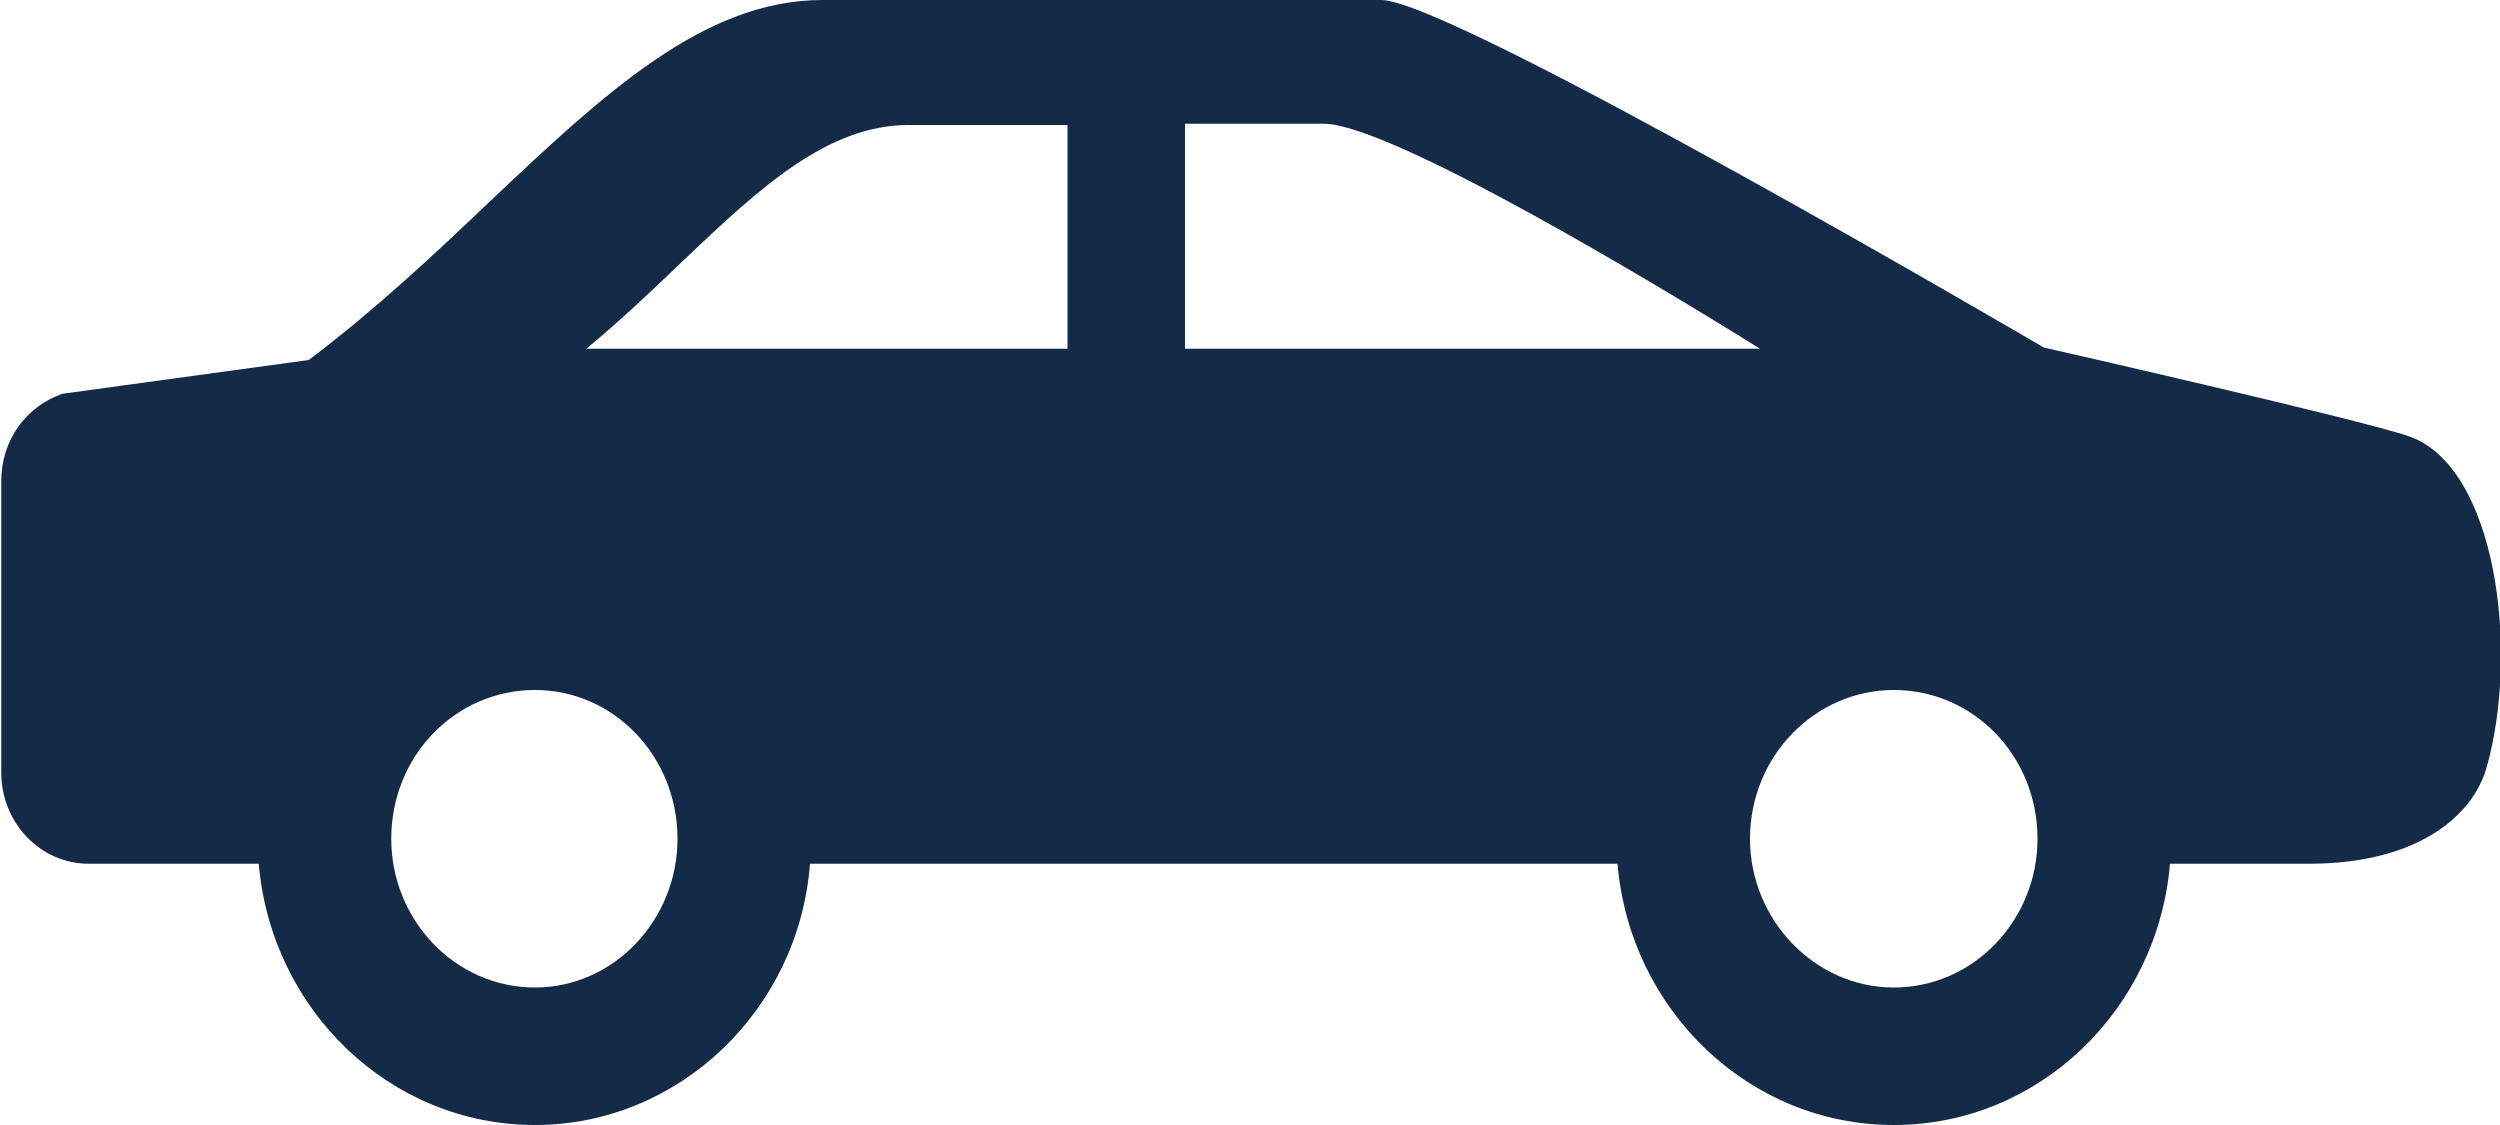 <?xml version="1.0" encoding="utf-8"?>
<svg xmlns="http://www.w3.org/2000/svg"
	xmlns:xlink="http://www.w3.org/1999/xlink"
	width="20px" height="9px" viewBox="0 0 20 9">
<path fillRule="evenodd" d="M 19.27 3.49C 18.9 3.36 16.35 2.78 16.35 2.78 16.35 2.78 11.61 0 11.05 0 10.48 0 6.58 0 6.58 0 5.63 0 4.83 0.75 3.91 1.62 3.48 2.03 3 2.48 2.47 2.88 2.47 2.88 0.5 3.15 0.5 3.15 0.21 3.25 0.01 3.52 0.01 3.85 0.01 3.85 0.01 6.18 0.01 6.18 0.01 6.58 0.32 6.91 0.71 6.91 0.71 6.91 2.07 6.91 2.07 6.91 2.17 8.08 3.12 9 4.28 9 5.43 9 6.39 8.08 6.48 6.91 6.48 6.91 12.94 6.91 12.94 6.91 13.04 8.08 13.99 9 15.15 9 16.31 9 17.26 8.08 17.36 6.91 17.36 6.91 18.47 6.91 18.47 6.91 19.35 6.91 19.78 6.52 19.89 6.15 20.16 5.21 19.97 3.73 19.27 3.49ZM 4.28 7.9C 3.64 7.9 3.13 7.36 3.13 6.71 3.13 6.05 3.64 5.52 4.28 5.52 4.91 5.52 5.42 6.05 5.42 6.71 5.42 7.36 4.91 7.9 4.28 7.9ZM 8.54 2.79C 8.54 2.79 4.69 2.79 4.69 2.79 4.97 2.56 5.22 2.32 5.46 2.09 6.08 1.5 6.62 1 7.27 1 7.27 1 7.85 1 8.54 1 8.54 1 8.54 2.79 8.54 2.79 8.54 2.79 8.54 2.79 8.54 2.79ZM 9.48 0.99C 9.95 0.99 10.38 0.99 10.59 0.99 11.12 0.99 13.28 2.29 14.08 2.79 14.08 2.79 9.48 2.79 9.48 2.79 9.48 2.79 9.48 0.99 9.48 0.99 9.48 0.99 9.48 0.99 9.48 0.99ZM 15.15 7.9C 14.52 7.9 14 7.36 14 6.71 14 6.05 14.52 5.52 15.15 5.52 15.79 5.52 16.3 6.05 16.3 6.71 16.3 7.36 15.79 7.9 15.15 7.9Z" fill="rgb(19,43,71)"/></svg>